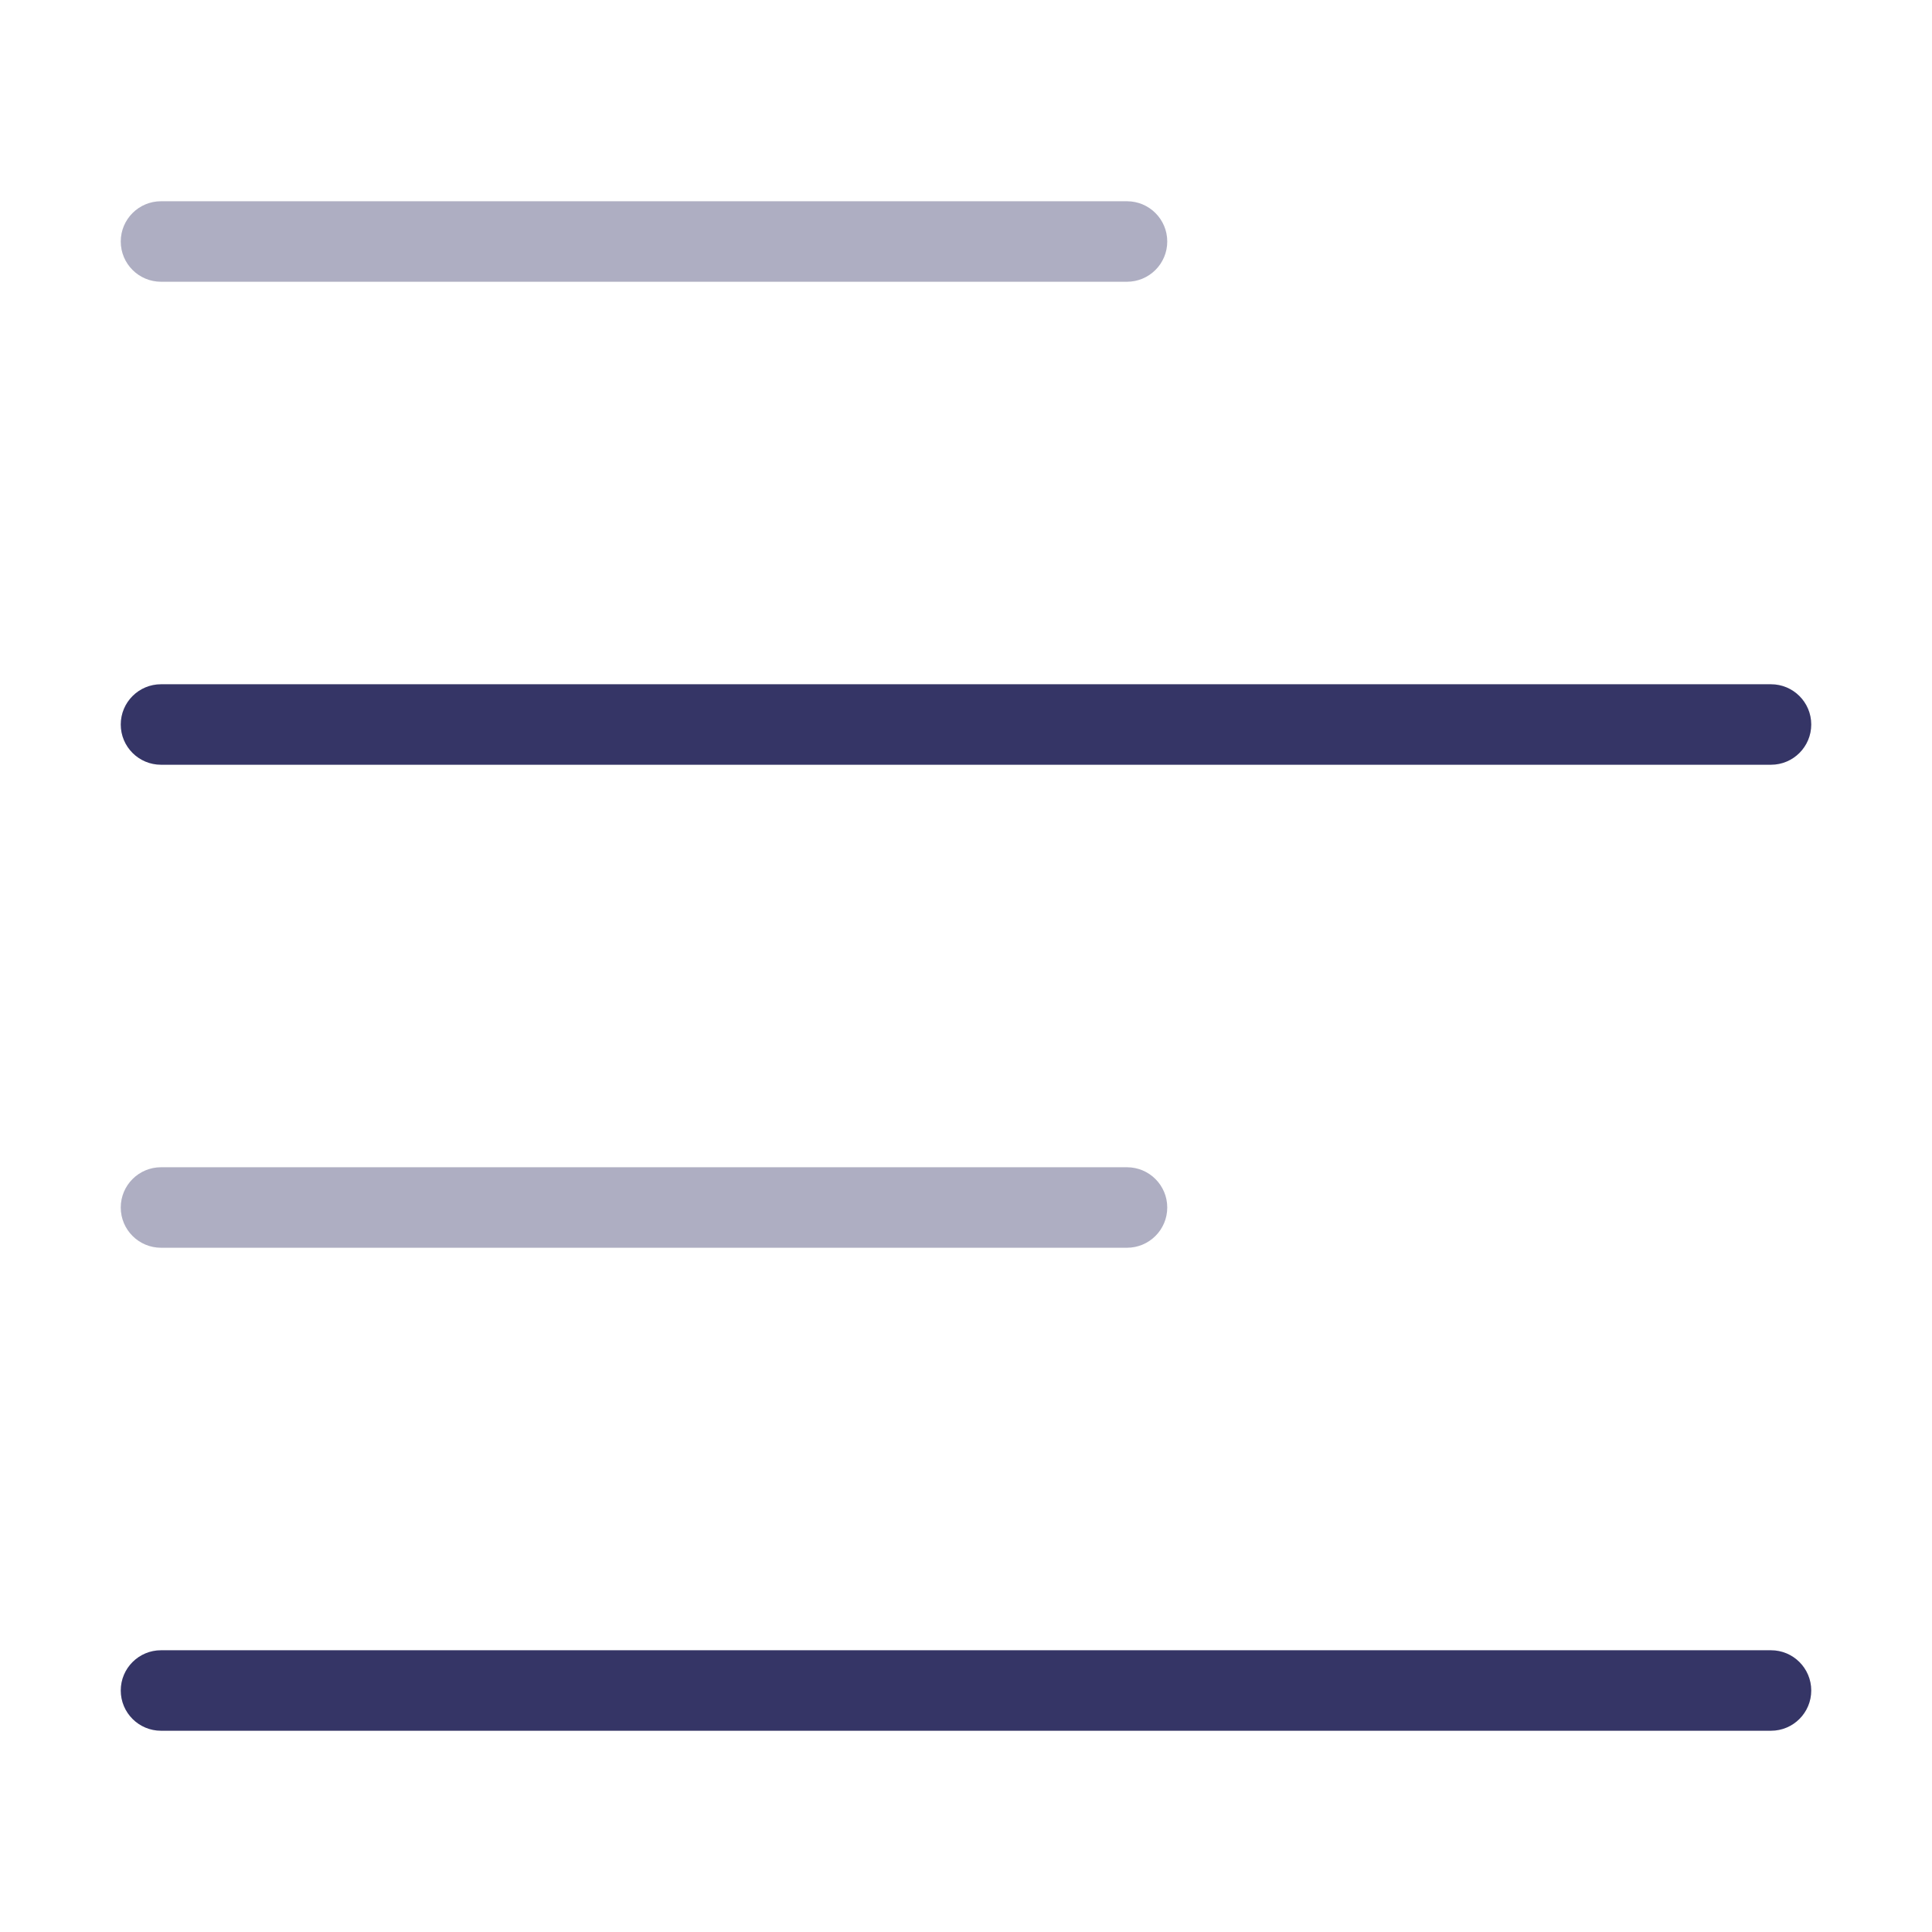 <svg width="24" height="24" viewBox="0 0 24 24" fill="none" xmlns="http://www.w3.org/2000/svg">
<g opacity="0.4">
<path d="M2 2.5C1.724 2.5 1.5 2.724 1.5 3C1.5 3.276 1.724 3.5 2 3.5H14C14.276 3.5 14.5 3.276 14.5 3C14.5 2.724 14.276 2.5 14 2.5H2Z" fill="#353566"/>
<path d="M2 14.5C1.724 14.5 1.5 14.724 1.5 15C1.5 15.276 1.724 15.5 2 15.5H14C14.276 15.5 14.5 15.276 14.5 15C14.5 14.724 14.276 14.5 14 14.5H2Z" fill="#353566"/>
</g>
<path d="M2 8.5C1.724 8.5 1.5 8.724 1.5 9C1.5 9.276 1.724 9.5 2 9.5H22C22.276 9.5 22.5 9.276 22.5 9C22.5 8.724 22.276 8.5 22 8.5H2Z" fill="#353566"/>
<path d="M2 20.5C1.724 20.5 1.5 20.724 1.5 21C1.5 21.276 1.724 21.5 2 21.5H22C22.276 21.5 22.5 21.276 22.5 21C22.5 20.724 22.276 20.5 22 20.5H2Z" fill="#353566"/>
</svg>
